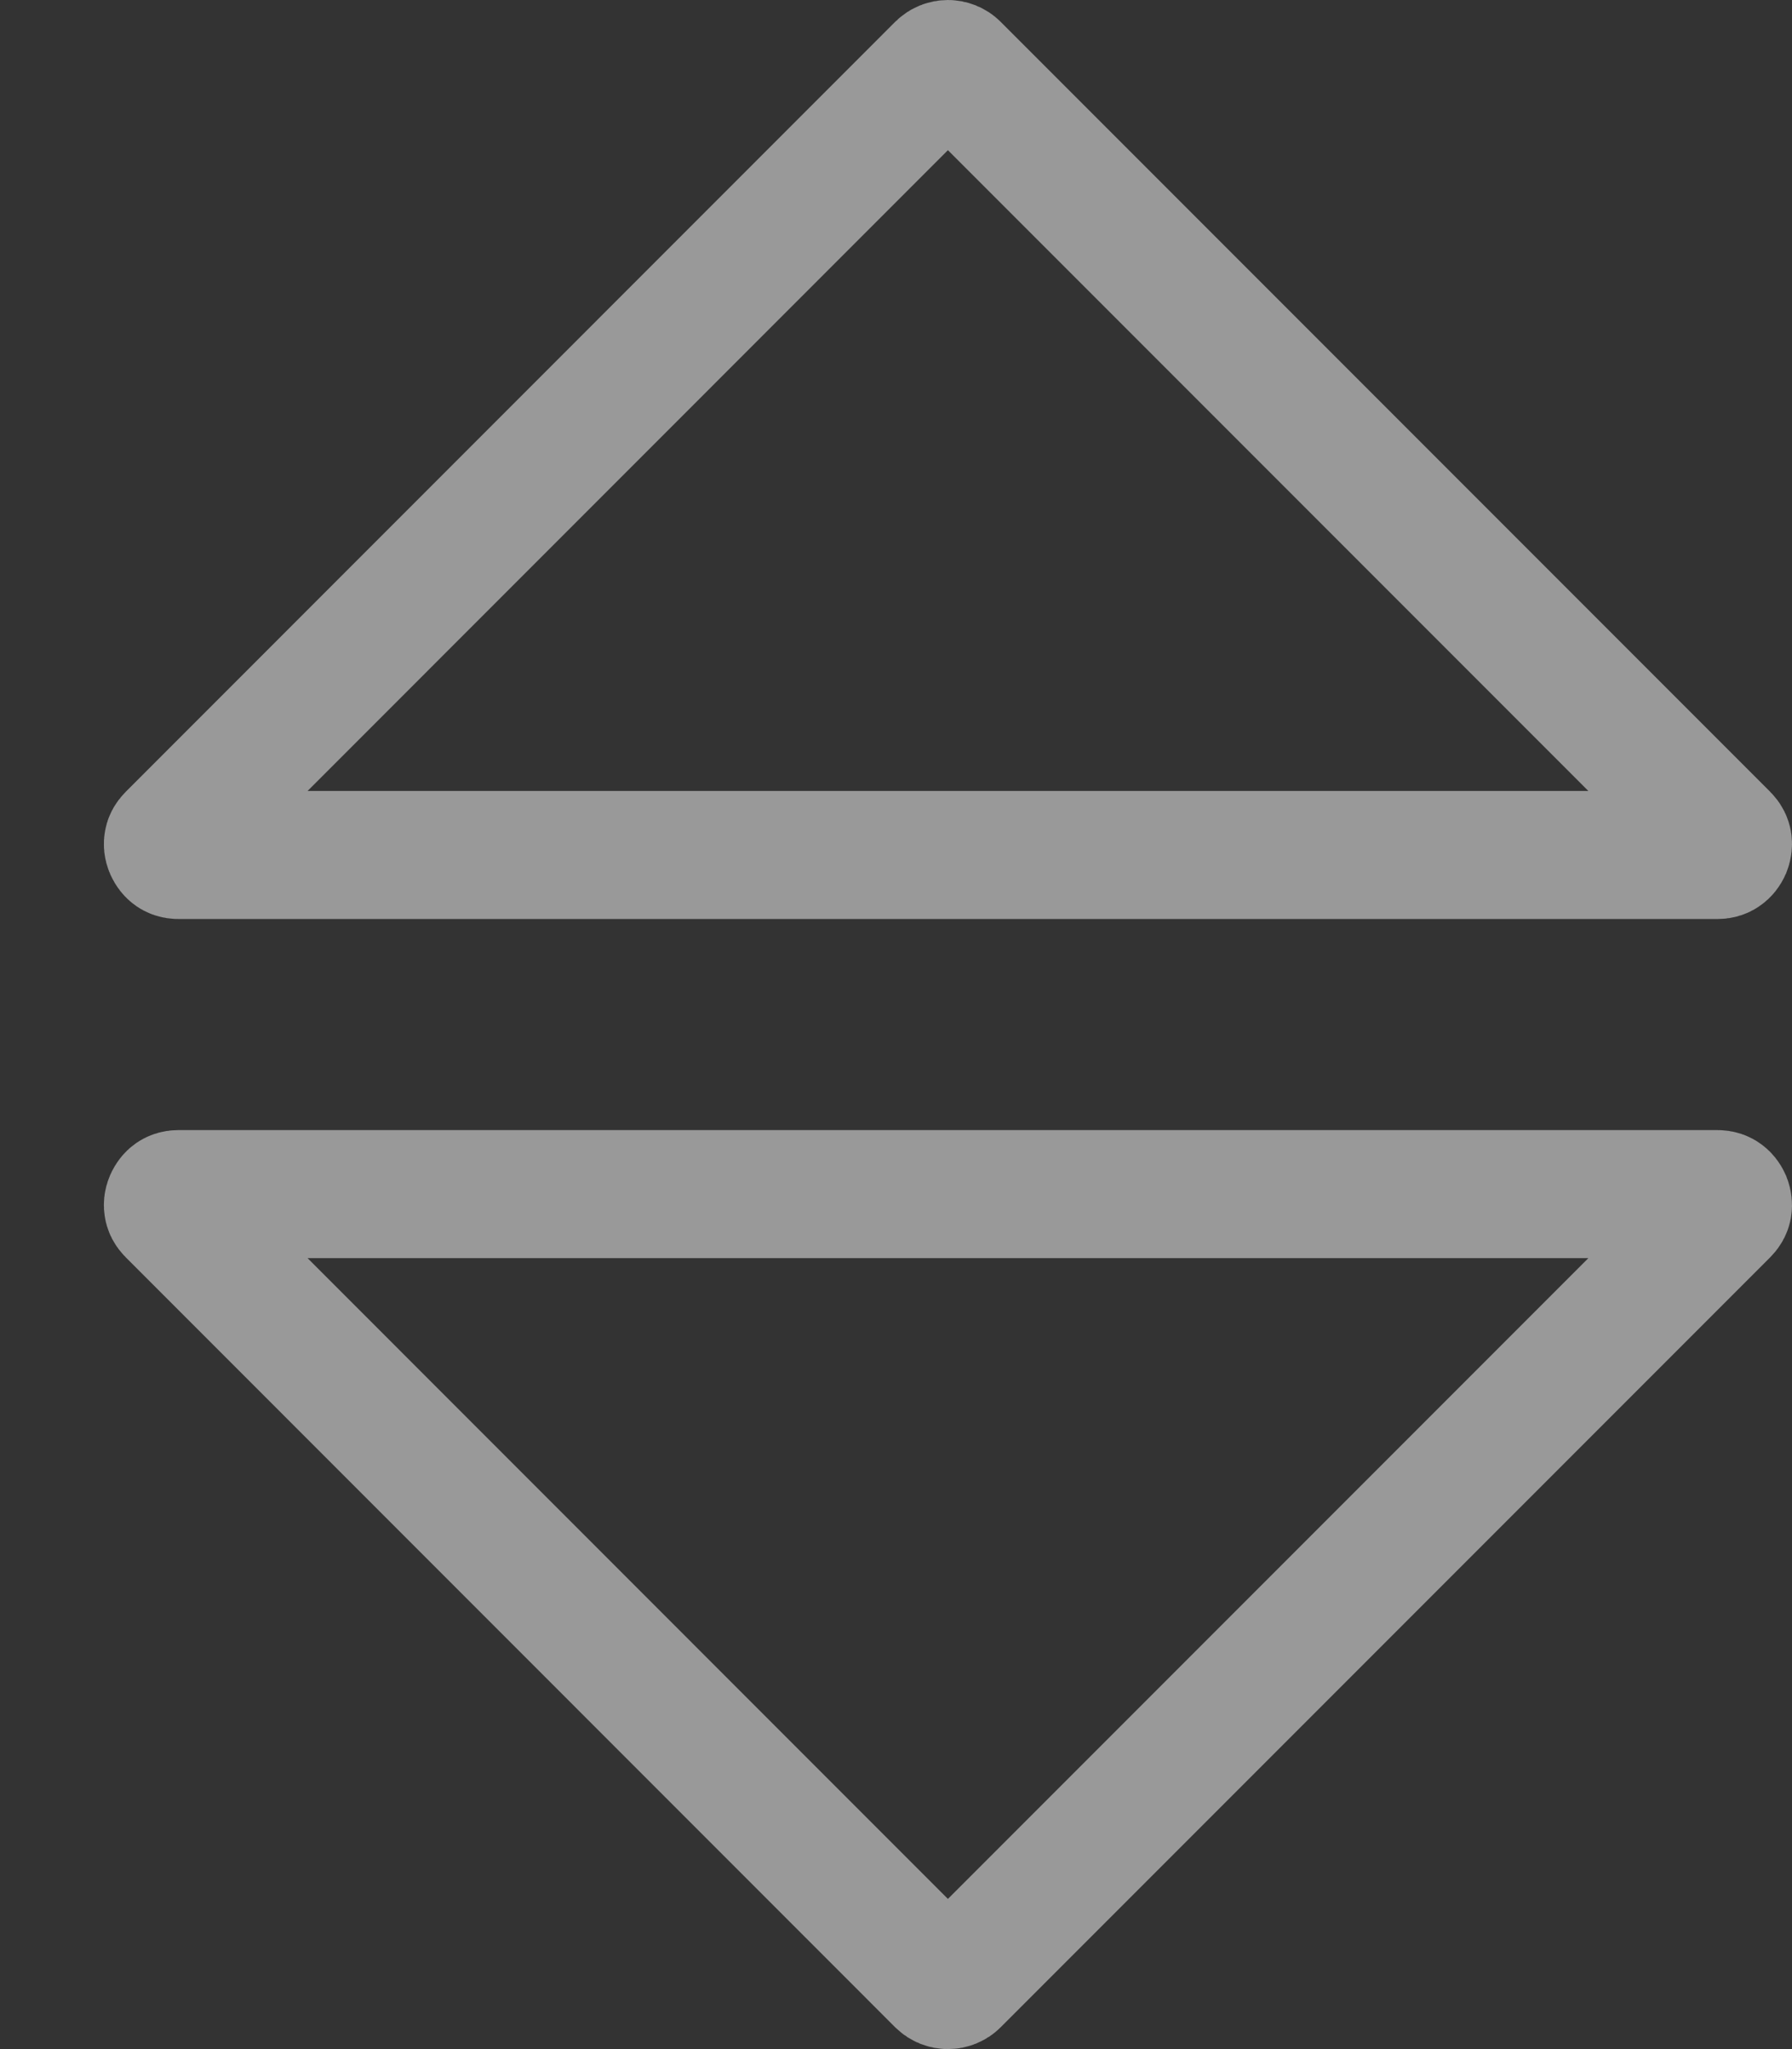 <svg width="14" height="16" viewBox="0 0 14 16" fill="none" xmlns="http://www.w3.org/2000/svg">
<rect x="0" y="0" width="14" height="16" fill="#333333" stroke="none"/>
<path d="M7.347 0.524C7.38 0.492 7.432 0.492 7.464 0.524L13.475 6.535C13.493 6.553 13.497 6.567 13.499 6.577C13.501 6.589 13.5 6.607 13.493 6.625C13.485 6.643 13.474 6.656 13.463 6.663C13.455 6.669 13.442 6.676 13.416 6.676H1.395C1.37 6.676 1.357 6.669 1.348 6.663C1.338 6.656 1.327 6.643 1.319 6.625C1.311 6.607 1.31 6.589 1.313 6.577C1.314 6.567 1.319 6.553 1.337 6.535L7.347 0.524ZM7.464 15.476C7.432 15.508 7.38 15.508 7.347 15.476L1.337 9.465C1.319 9.447 1.314 9.433 1.313 9.423C1.31 9.411 1.311 9.393 1.319 9.375C1.327 9.357 1.338 9.344 1.348 9.337C1.357 9.331 1.37 9.324 1.395 9.324H13.416C13.442 9.324 13.455 9.331 13.463 9.337C13.474 9.344 13.485 9.357 13.493 9.375C13.5 9.393 13.501 9.411 13.499 9.423C13.497 9.433 13.493 9.447 13.475 9.465L7.464 15.476Z" stroke="white" stroke-opacity="0.5"/>
</svg>
